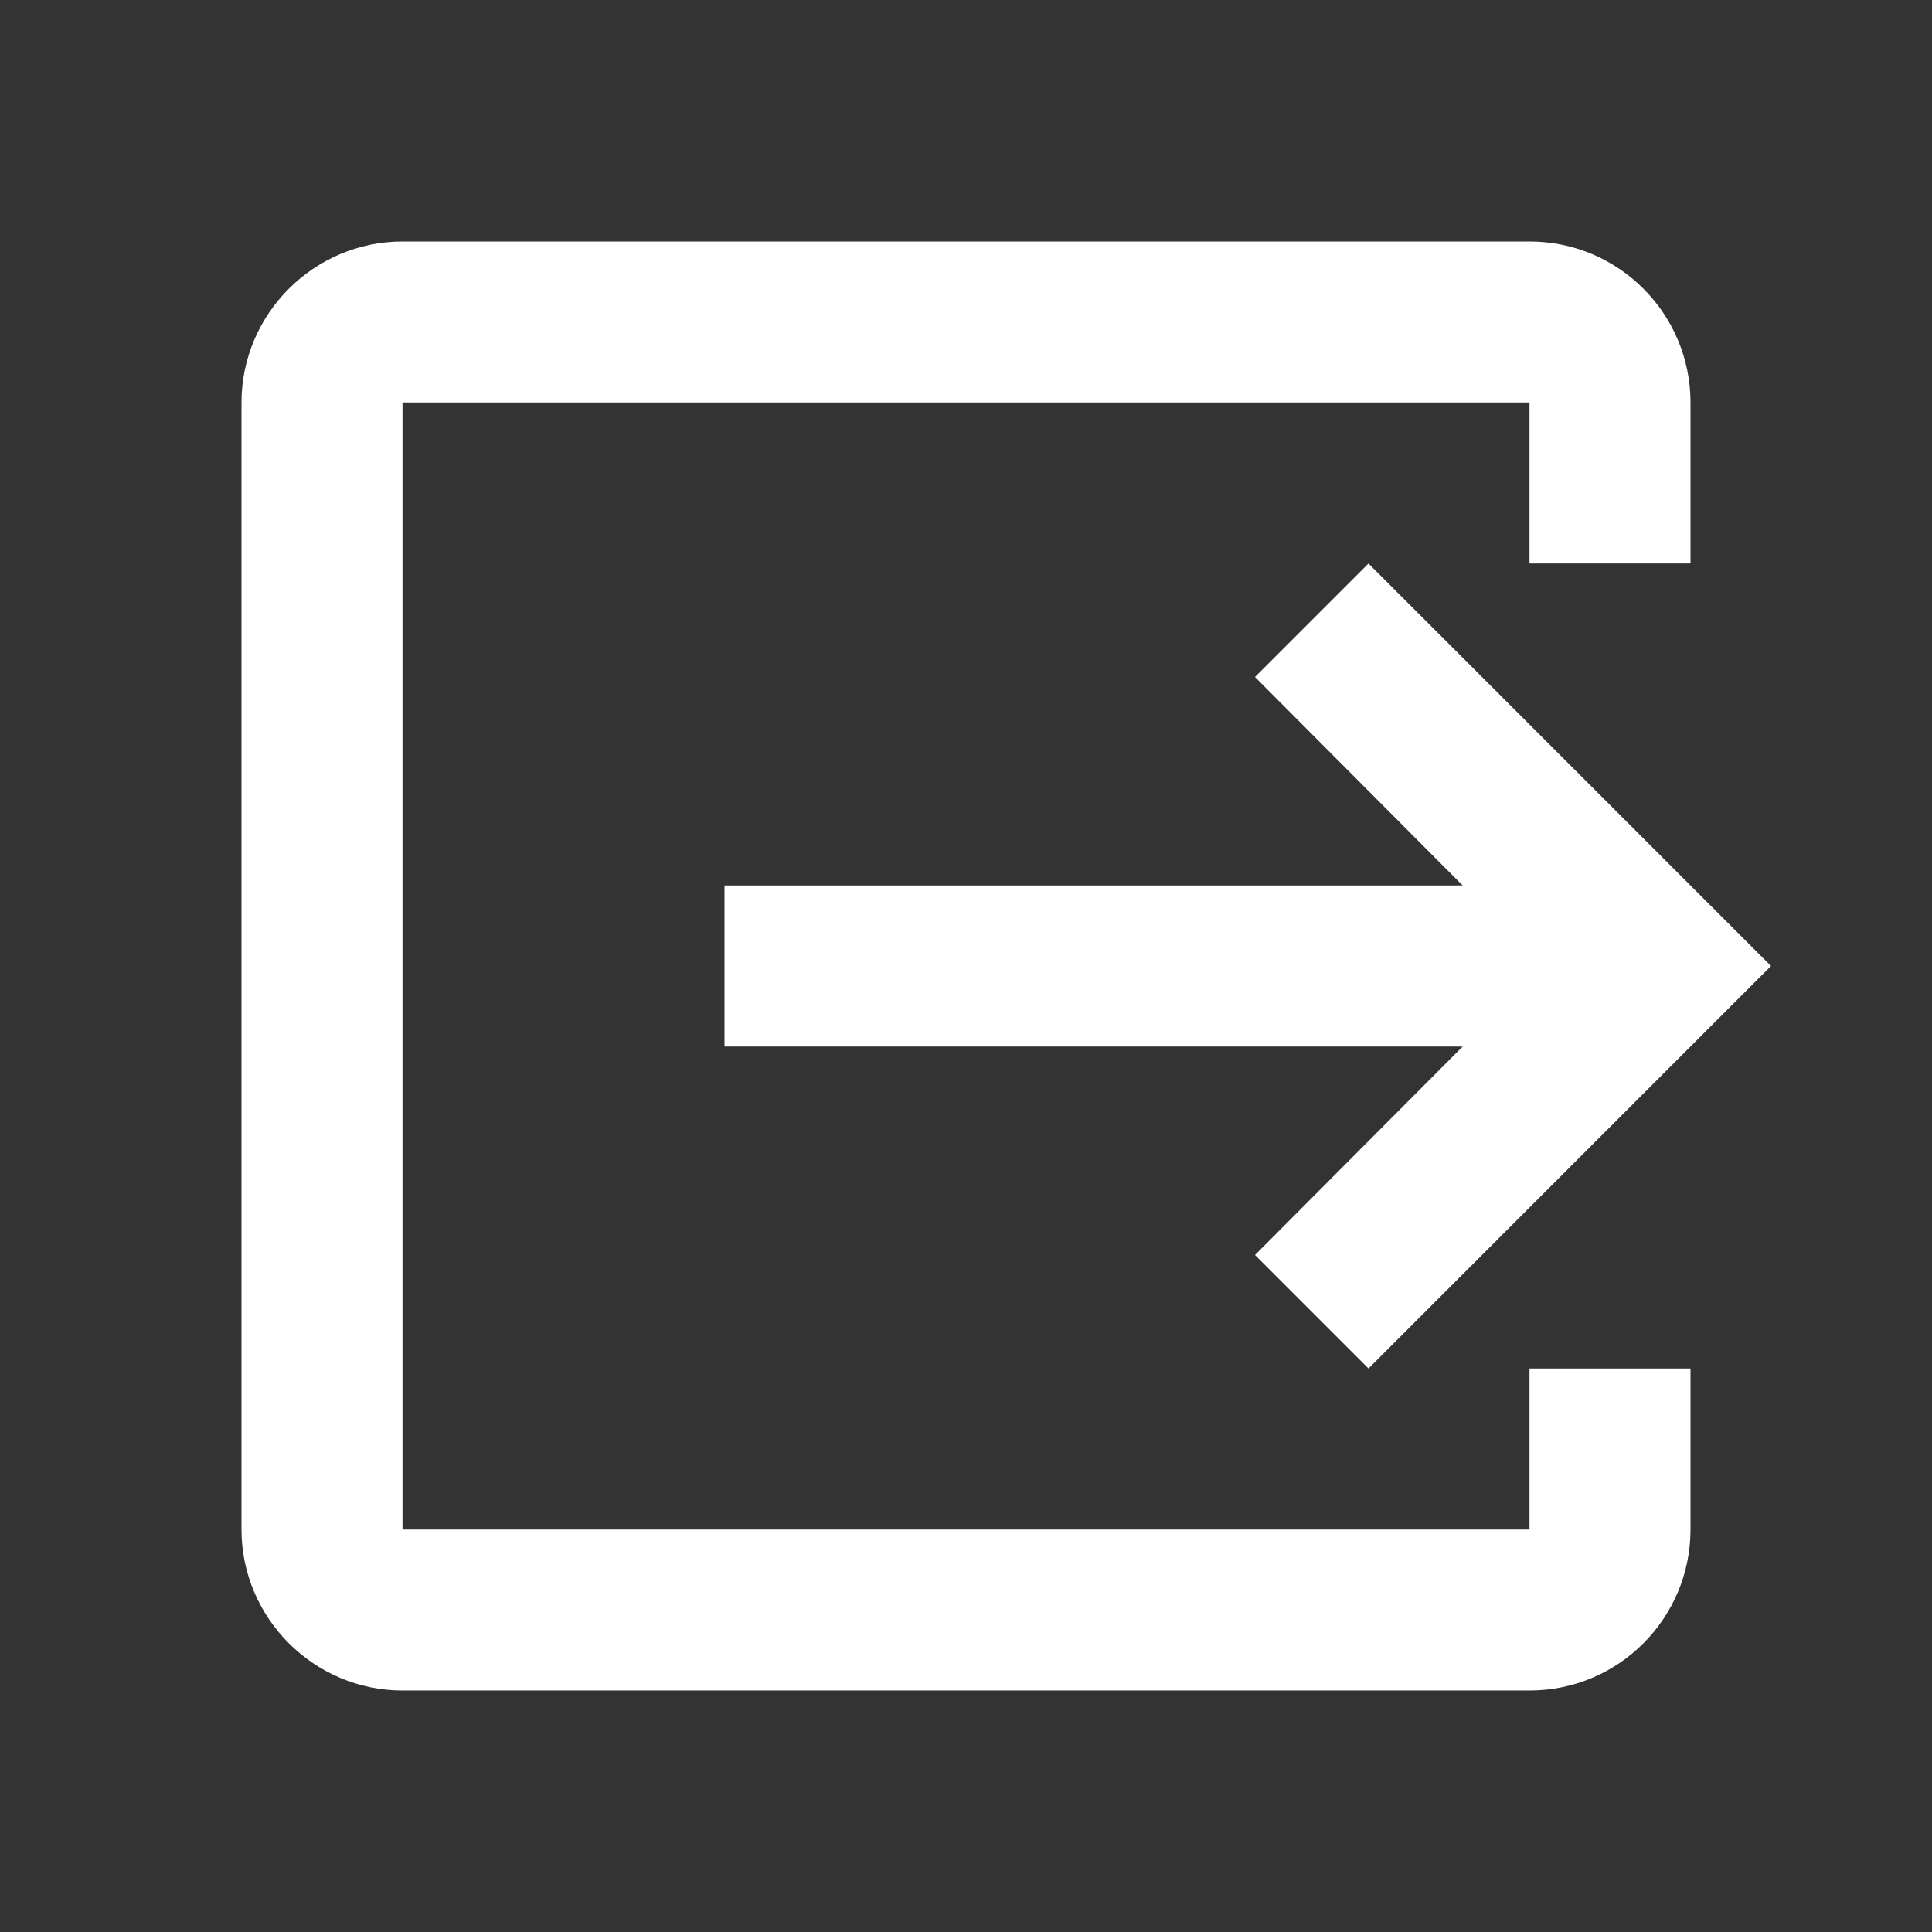<svg xmlns="http://www.w3.org/2000/svg" enable-background="new 0 0 24 24" height="24px" viewBox="0 0 24 24" width="24px" fill="#FFFFFF"><rect x="0" y="0" width="24" height="24" fill="#333333" stroke="none"/><g><rect fill="none" height="24" width="24"/></g><g><g><polygon points="17,17 22,12 17,7 15.59,8.41 18.17,11 9,11 9,13 18.17,13 15.59,15.59"/><path d="M19,19H5V5h14v2h2V5c0-1.1-0.89-2-2-2H5C3.9,3,3,3.9,3,5v14c0,1.1,0.9,2,2,2h14c1.11,0,2-0.9,2-2v-2h-2V19z"/></g></g></svg>